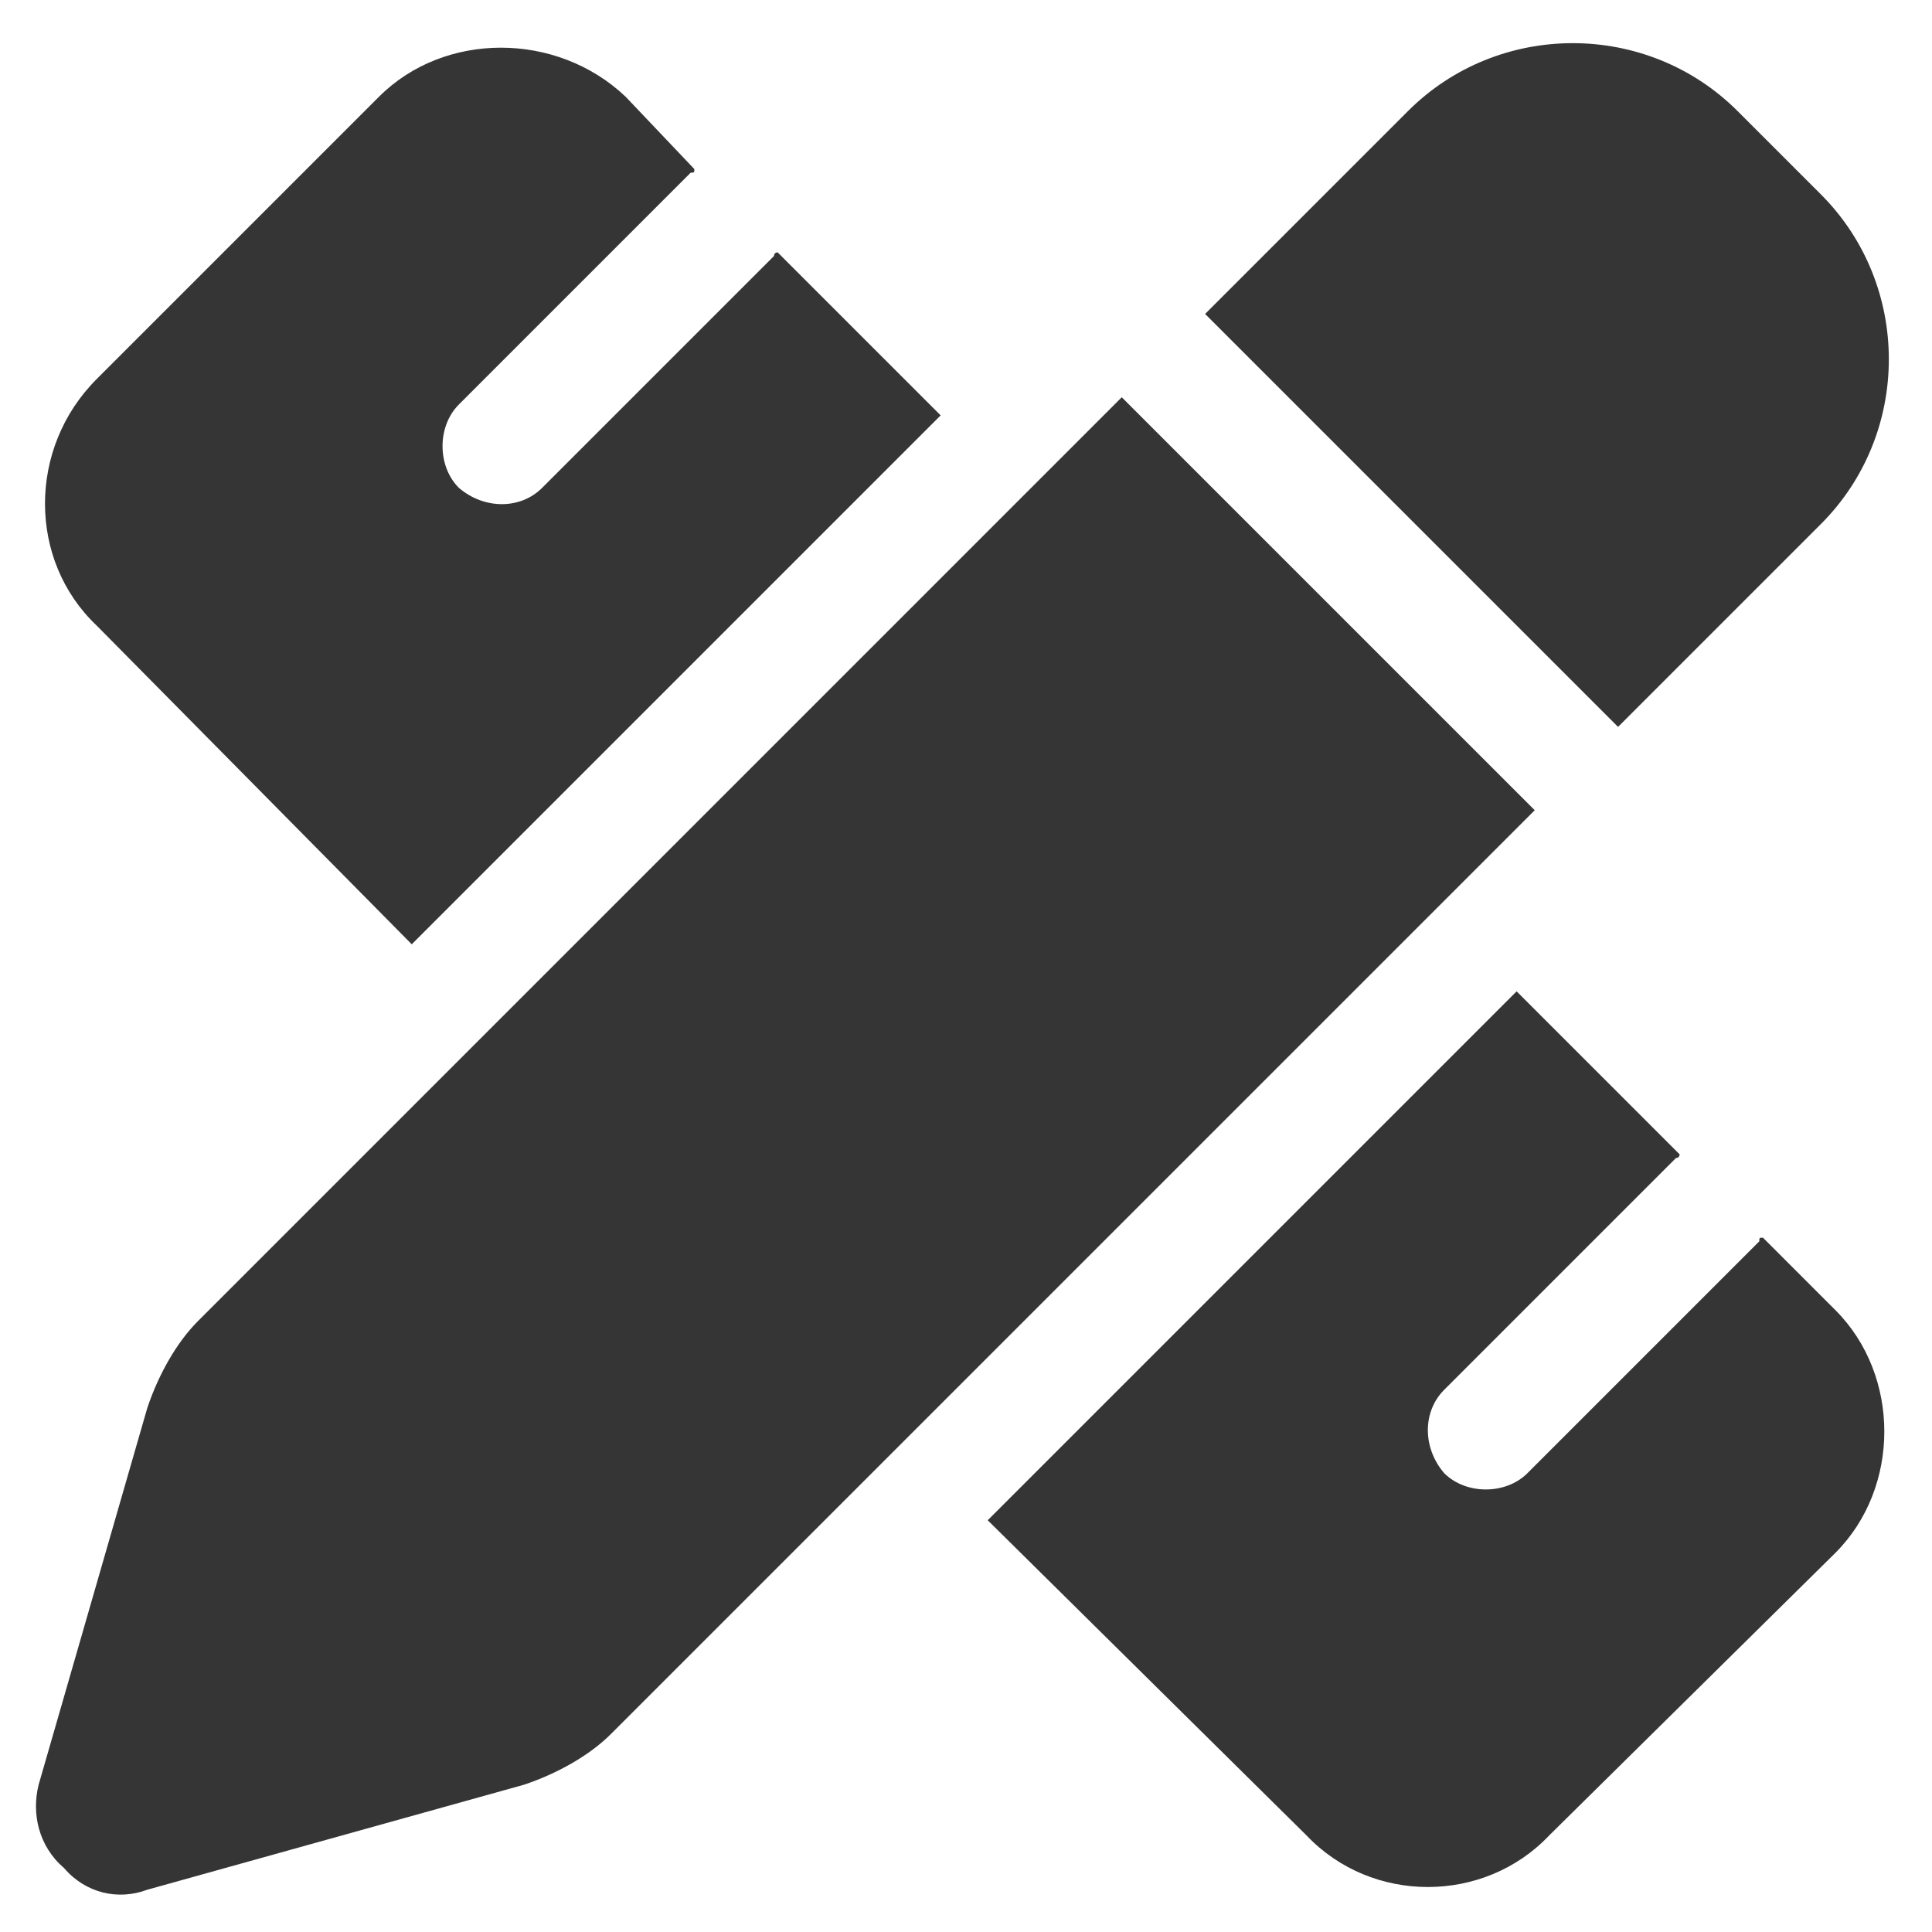 <svg width="50" height="50" viewBox="0 0 50 50" fill="none" xmlns="http://www.w3.org/2000/svg">
<path d="M44.969 2.875L47.125 5.031C49.469 7.375 49.469 11.219 47.125 13.562L41.875 18.812L31.188 8.125L36.438 2.875C38.781 0.531 42.625 0.531 44.969 2.875ZM5.125 34.188L29.031 10.281L39.719 20.969L15.812 44.875C15.25 45.438 14.406 45.906 13.562 46.188L3.812 48.906C3.062 49.188 2.219 49 1.656 48.344C1 47.781 0.812 46.938 1 46.188L3.812 36.438C4.094 35.594 4.562 34.75 5.125 34.188ZM24.344 10.75L10.656 24.438L2.5 16.188C0.719 14.5 0.719 11.594 2.5 9.812L9.812 2.5C11.5 0.812 14.406 0.812 16.188 2.5L17.969 4.375C17.969 4.469 17.969 4.469 17.875 4.469L11.875 10.469C11.312 11.031 11.312 12.062 11.875 12.625C12.531 13.188 13.469 13.188 14.031 12.625L20.031 6.625C20.031 6.531 20.125 6.531 20.125 6.531L24.344 10.75ZM39.25 25.656L43.469 29.875C43.469 29.875 43.469 29.969 43.375 29.969L37.375 35.969C36.812 36.531 36.812 37.469 37.375 38.125C37.938 38.688 38.969 38.688 39.531 38.125L45.531 32.125C45.531 32.031 45.531 32.031 45.625 32.031L47.5 33.906C49.188 35.594 49.188 38.5 47.5 40.188L40.094 47.5C38.406 49.281 35.5 49.281 33.812 47.5L25.562 39.344L39.25 25.656Z" fill="#353535"/>
</svg>
